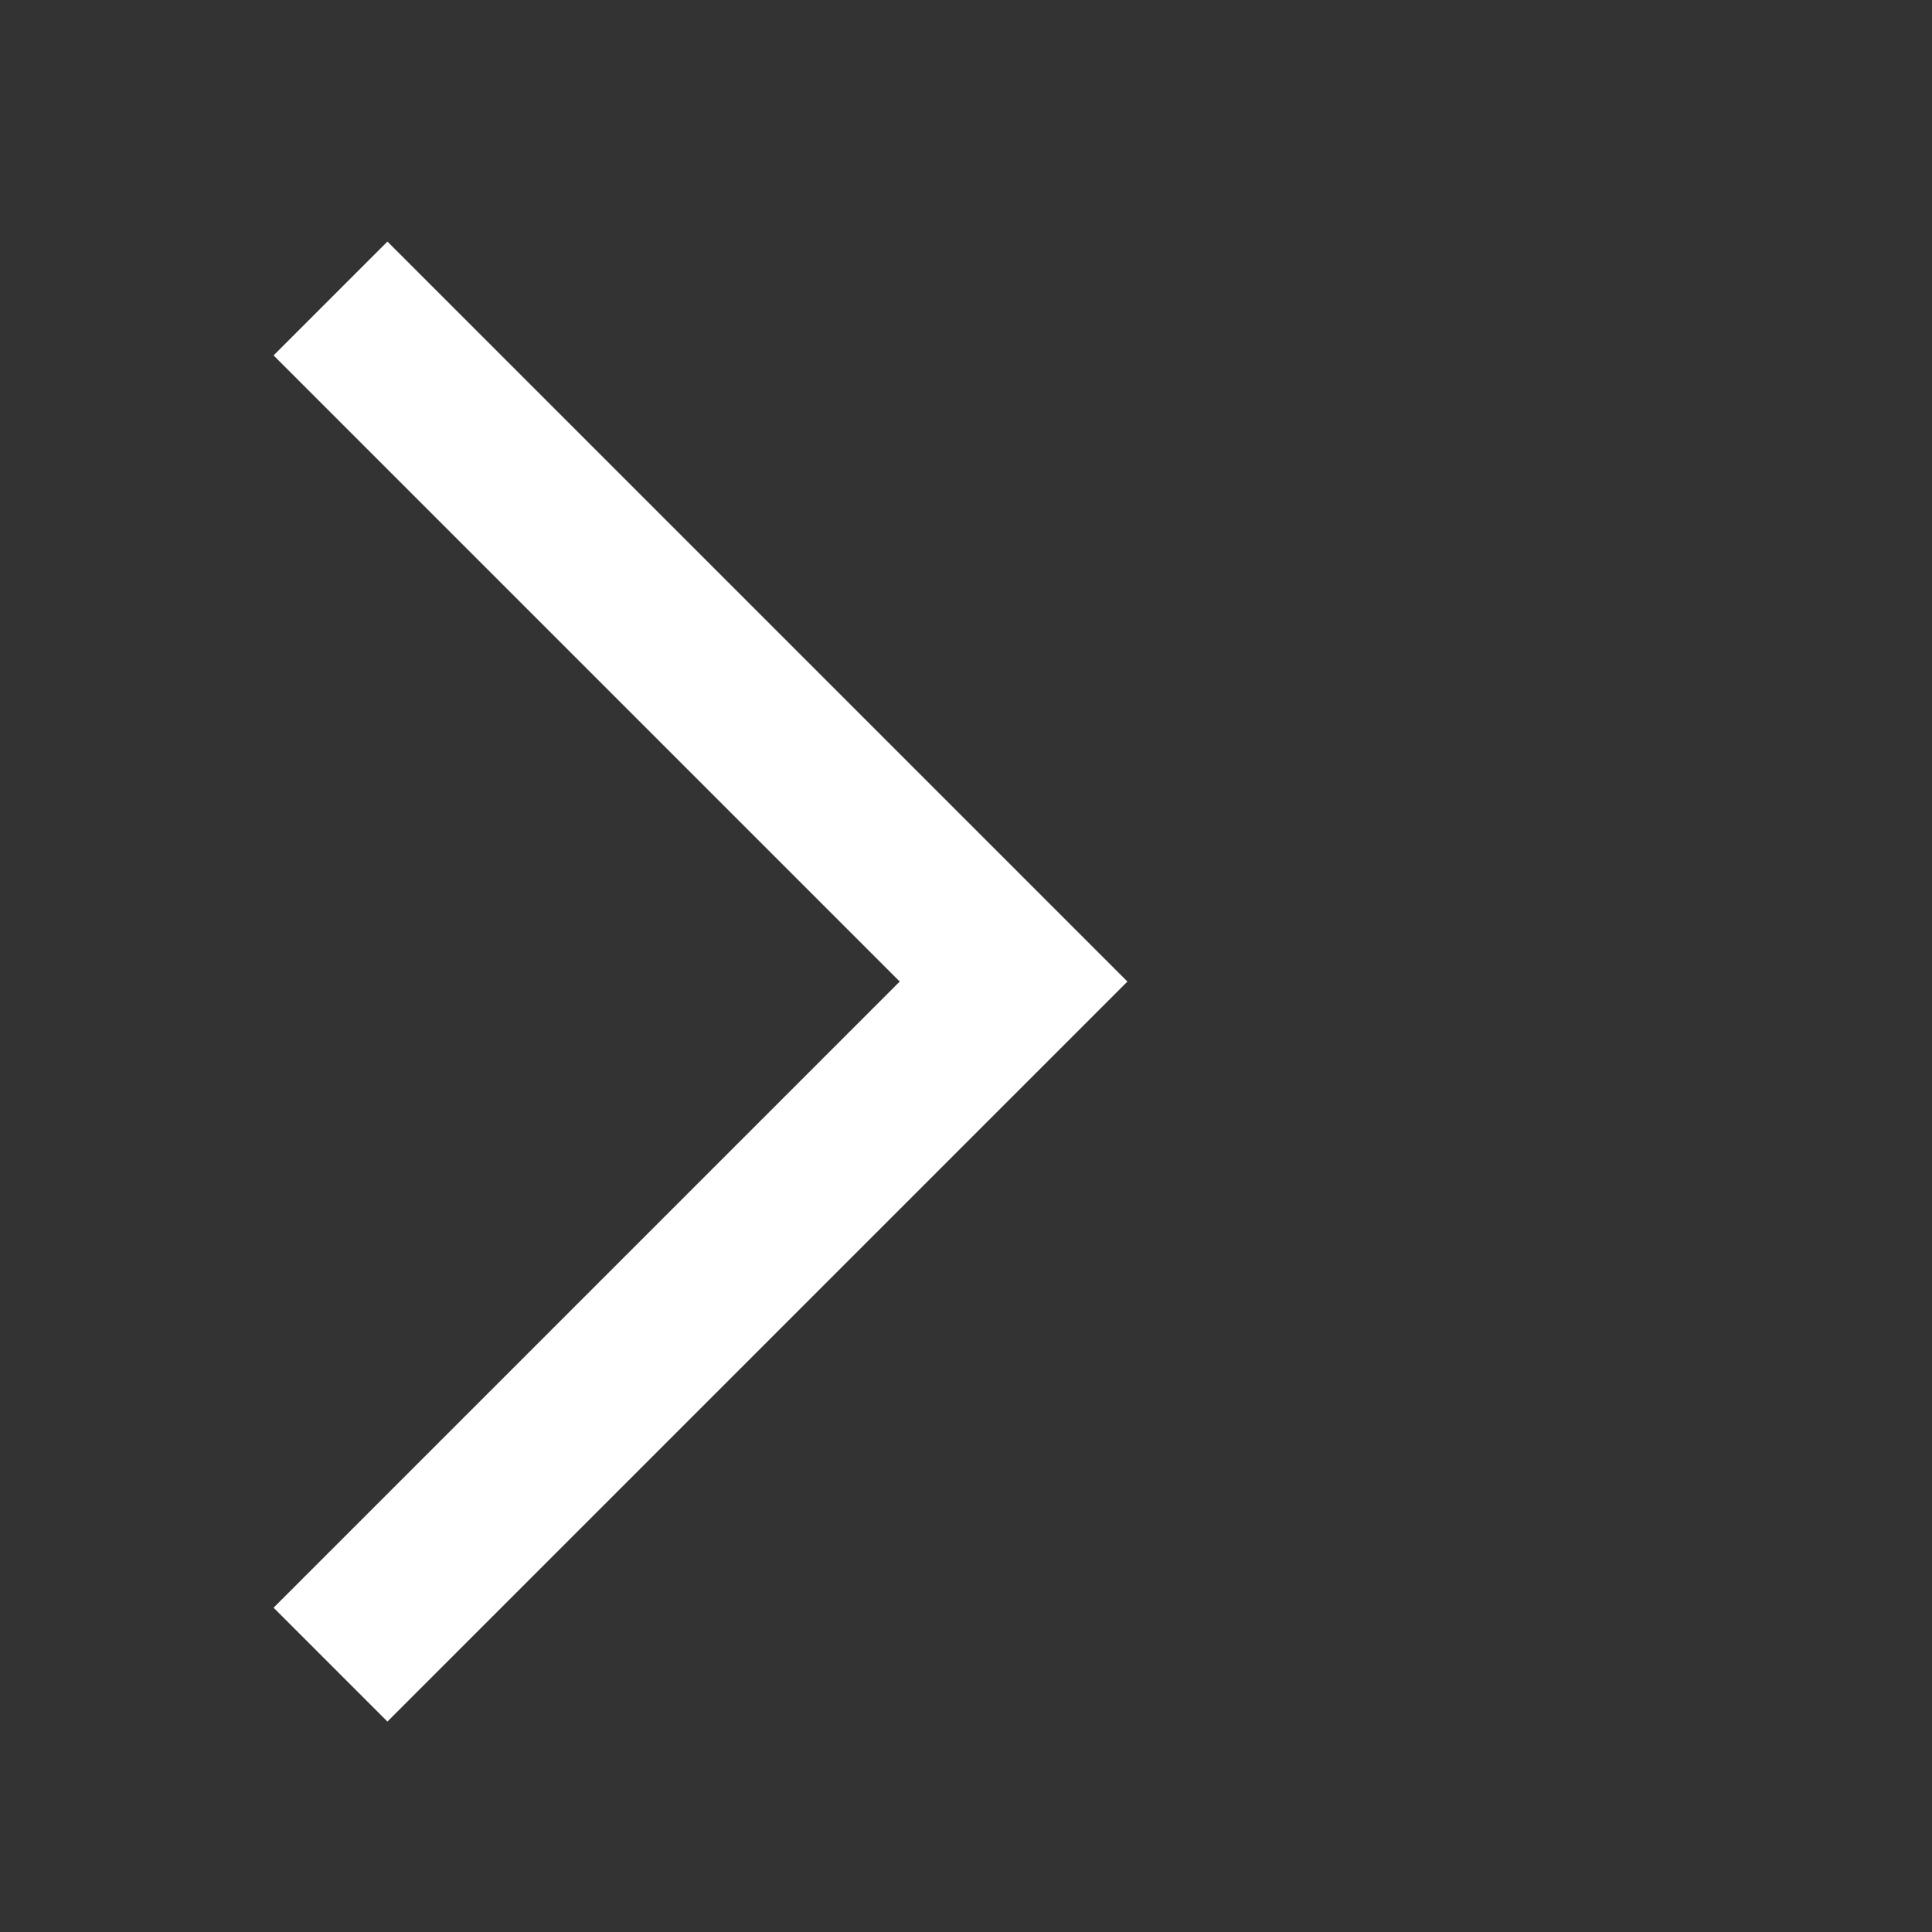 <svg xmlns="http://www.w3.org/2000/svg" xmlns:xlink="http://www.w3.org/1999/xlink" width="24" height="24" viewBox="0 0 24 24">
    <rect x="0" y="0" width="24" height="24" fill="#333333" stroke="none"/>
    <defs>
        <path id="a" d="M5.312 13.692h11v2h-13v-13h2z"/>
    </defs>
    <use fill="#FFF" fill-rule="evenodd" transform="rotate(-135 7.934 11.728)" xlink:href="#a"/>
</svg>
